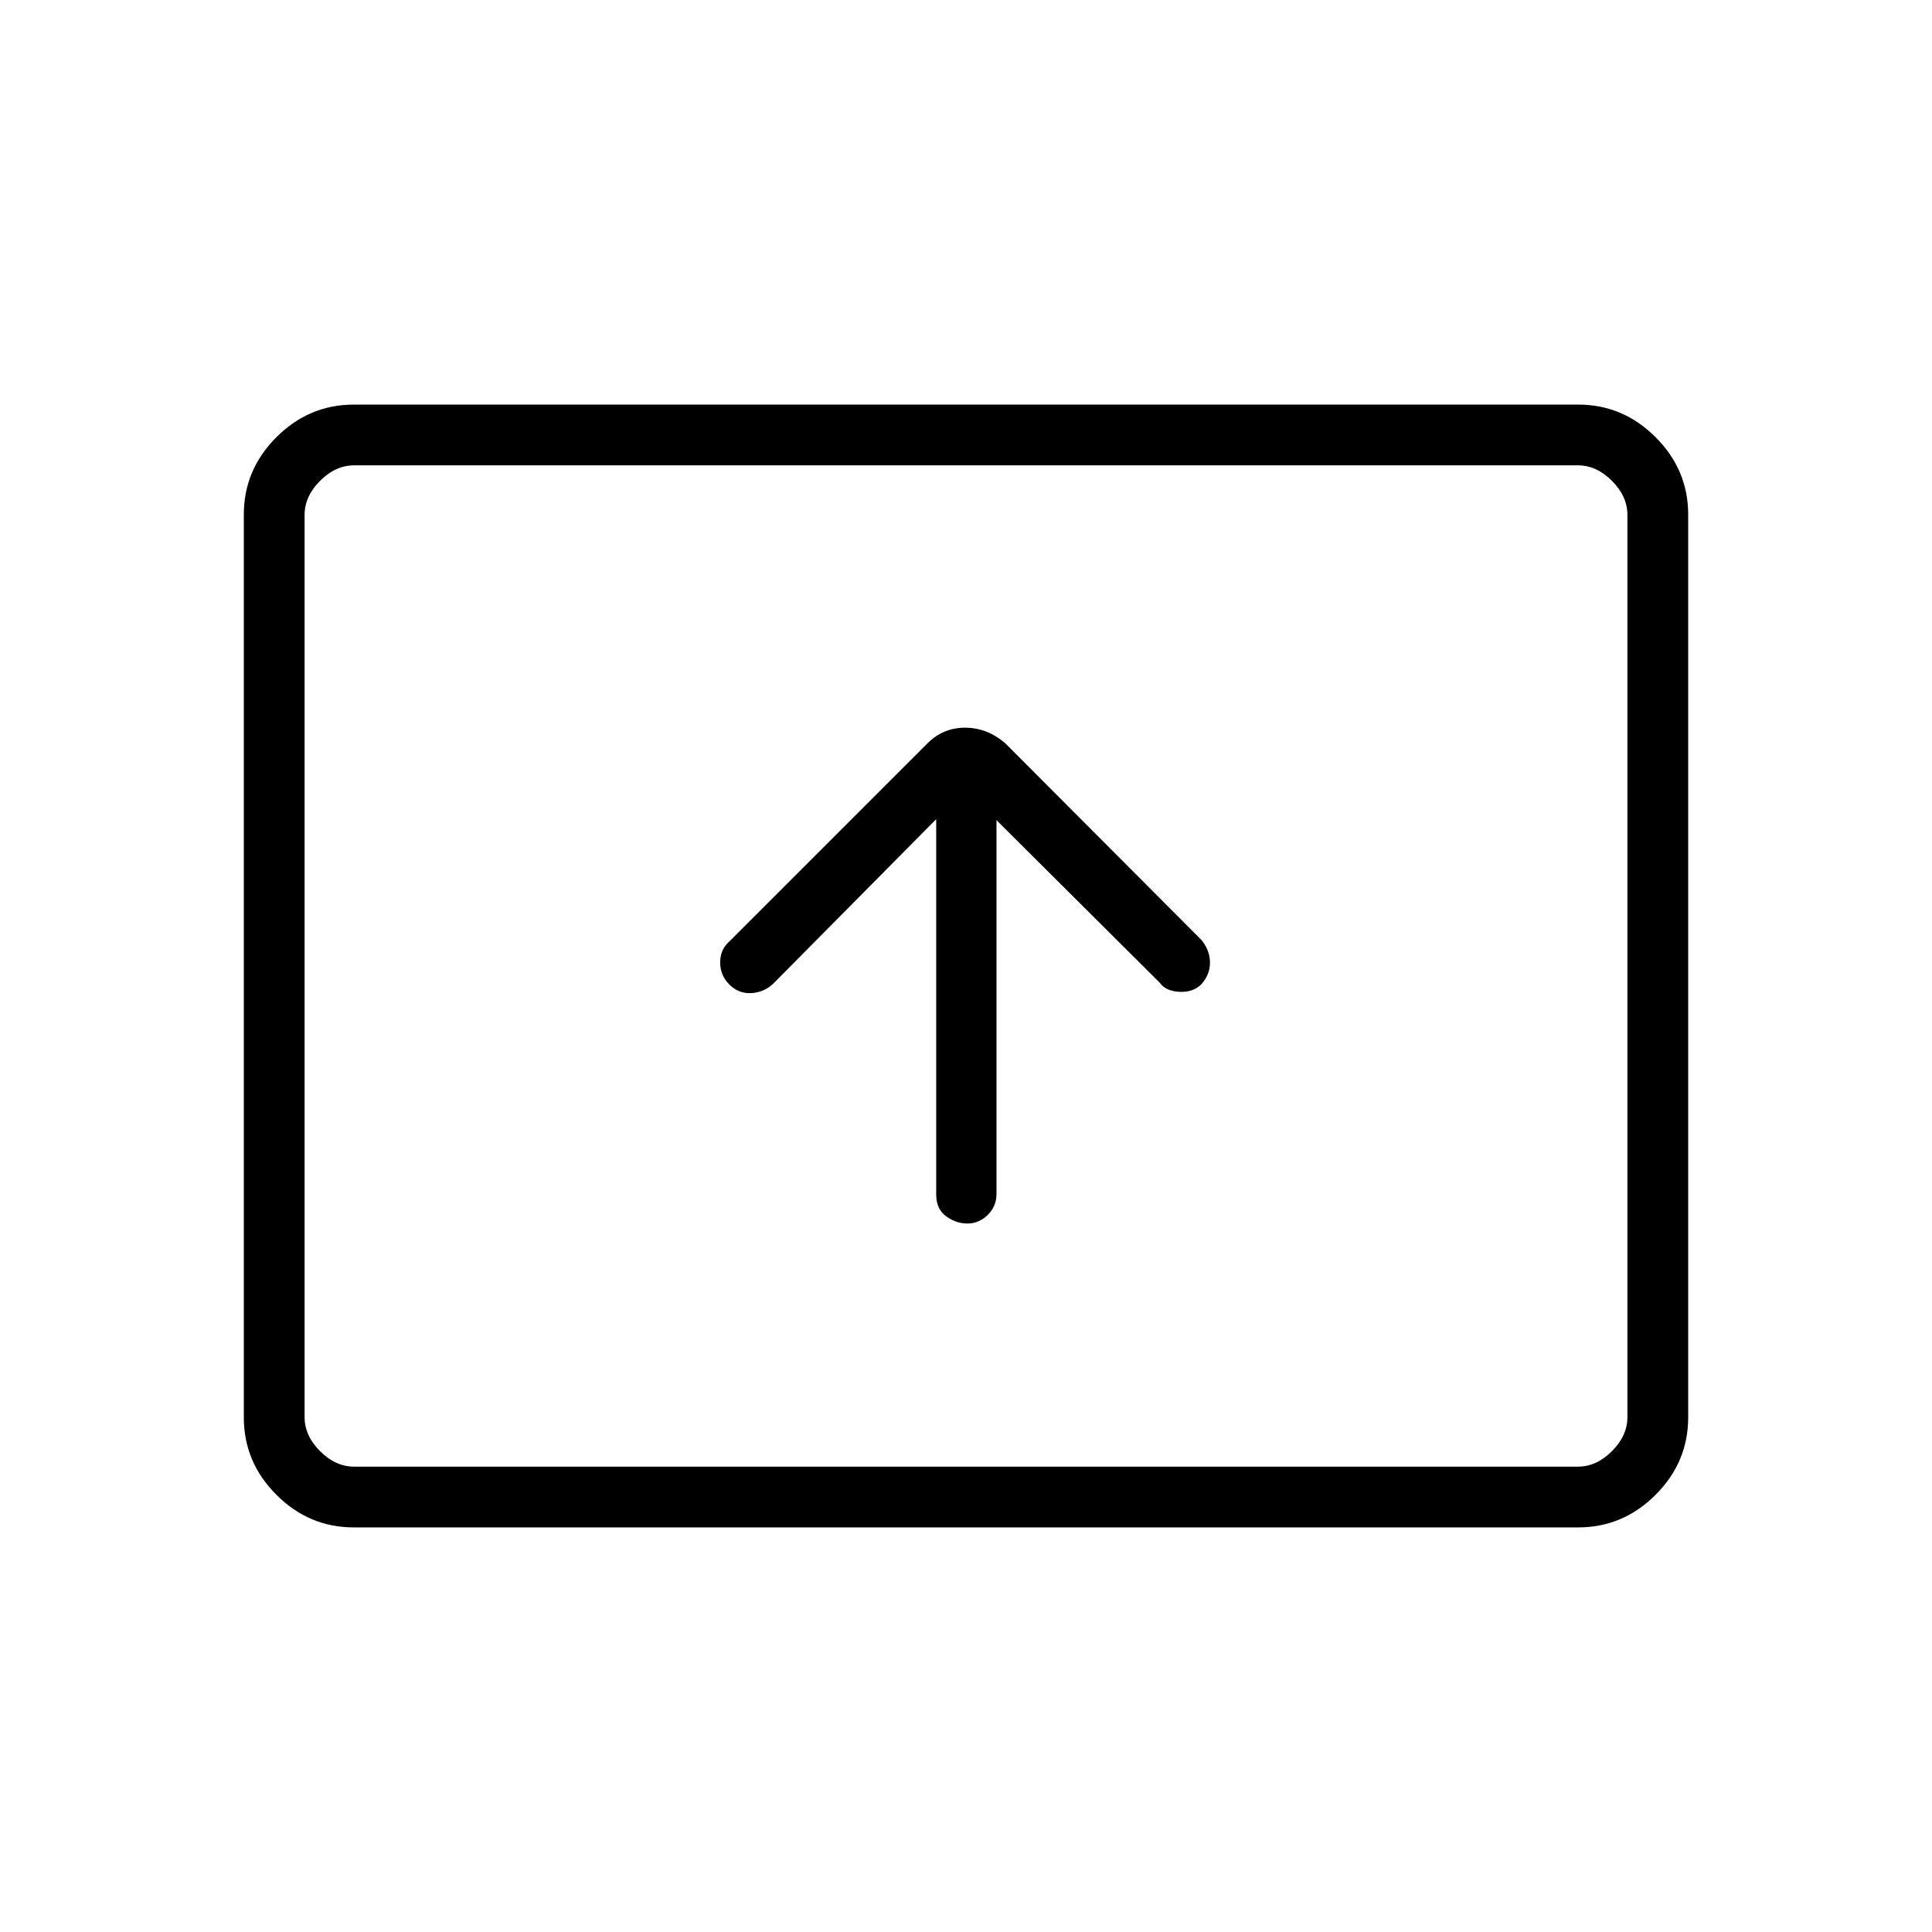 <svg xmlns="http://www.w3.org/2000/svg" height="48" viewBox="0 -960 960 960" width="48"><path d="M465.19-552.96v186.5q0 7.21 4.91 10.81 4.9 3.61 10.63 3.61t10.08-4.28q4.34-4.28 4.34-10.37v-185.77l81.02 80.66q3.02 4.27 9.76 4.63 6.74.36 10.84-3.57 4.46-4.81 4.46-10.92t-4.27-11.3l-97.46-97.73q-9.04-7.73-19.98-7.73-10.94 0-18.78 7.91l-98.05 98.05q-4.77 4.02-4.84 10.51-.08 6.49 4.57 11.18 4.66 4.62 10.98 4.23 6.32-.38 10.91-4.77l80.88-81.65Zm-289.4 351.92q-22.24 0-38.44-16.2-16.2-16.19-16.2-38.45v-448.62q0-22.26 16.2-38.45 16.2-16.2 38.44-16.2h608.42q22.24 0 38.44 16.2 16.2 16.19 16.2 38.45v448.62q0 22.26-16.2 38.45-16.2 16.2-38.44 16.2H175.79Zm.17-30.19h608.08q9.23 0 16.92-7.69 7.69-7.7 7.69-16.93v-448.3q0-9.23-7.69-16.93-7.69-7.69-16.92-7.69H175.96q-9.23 0-16.92 7.69-7.69 7.7-7.69 16.93v448.3q0 9.23 7.69 16.93 7.69 7.69 16.92 7.69Zm-24.61 0v-497.54 497.54Z"/></svg>
